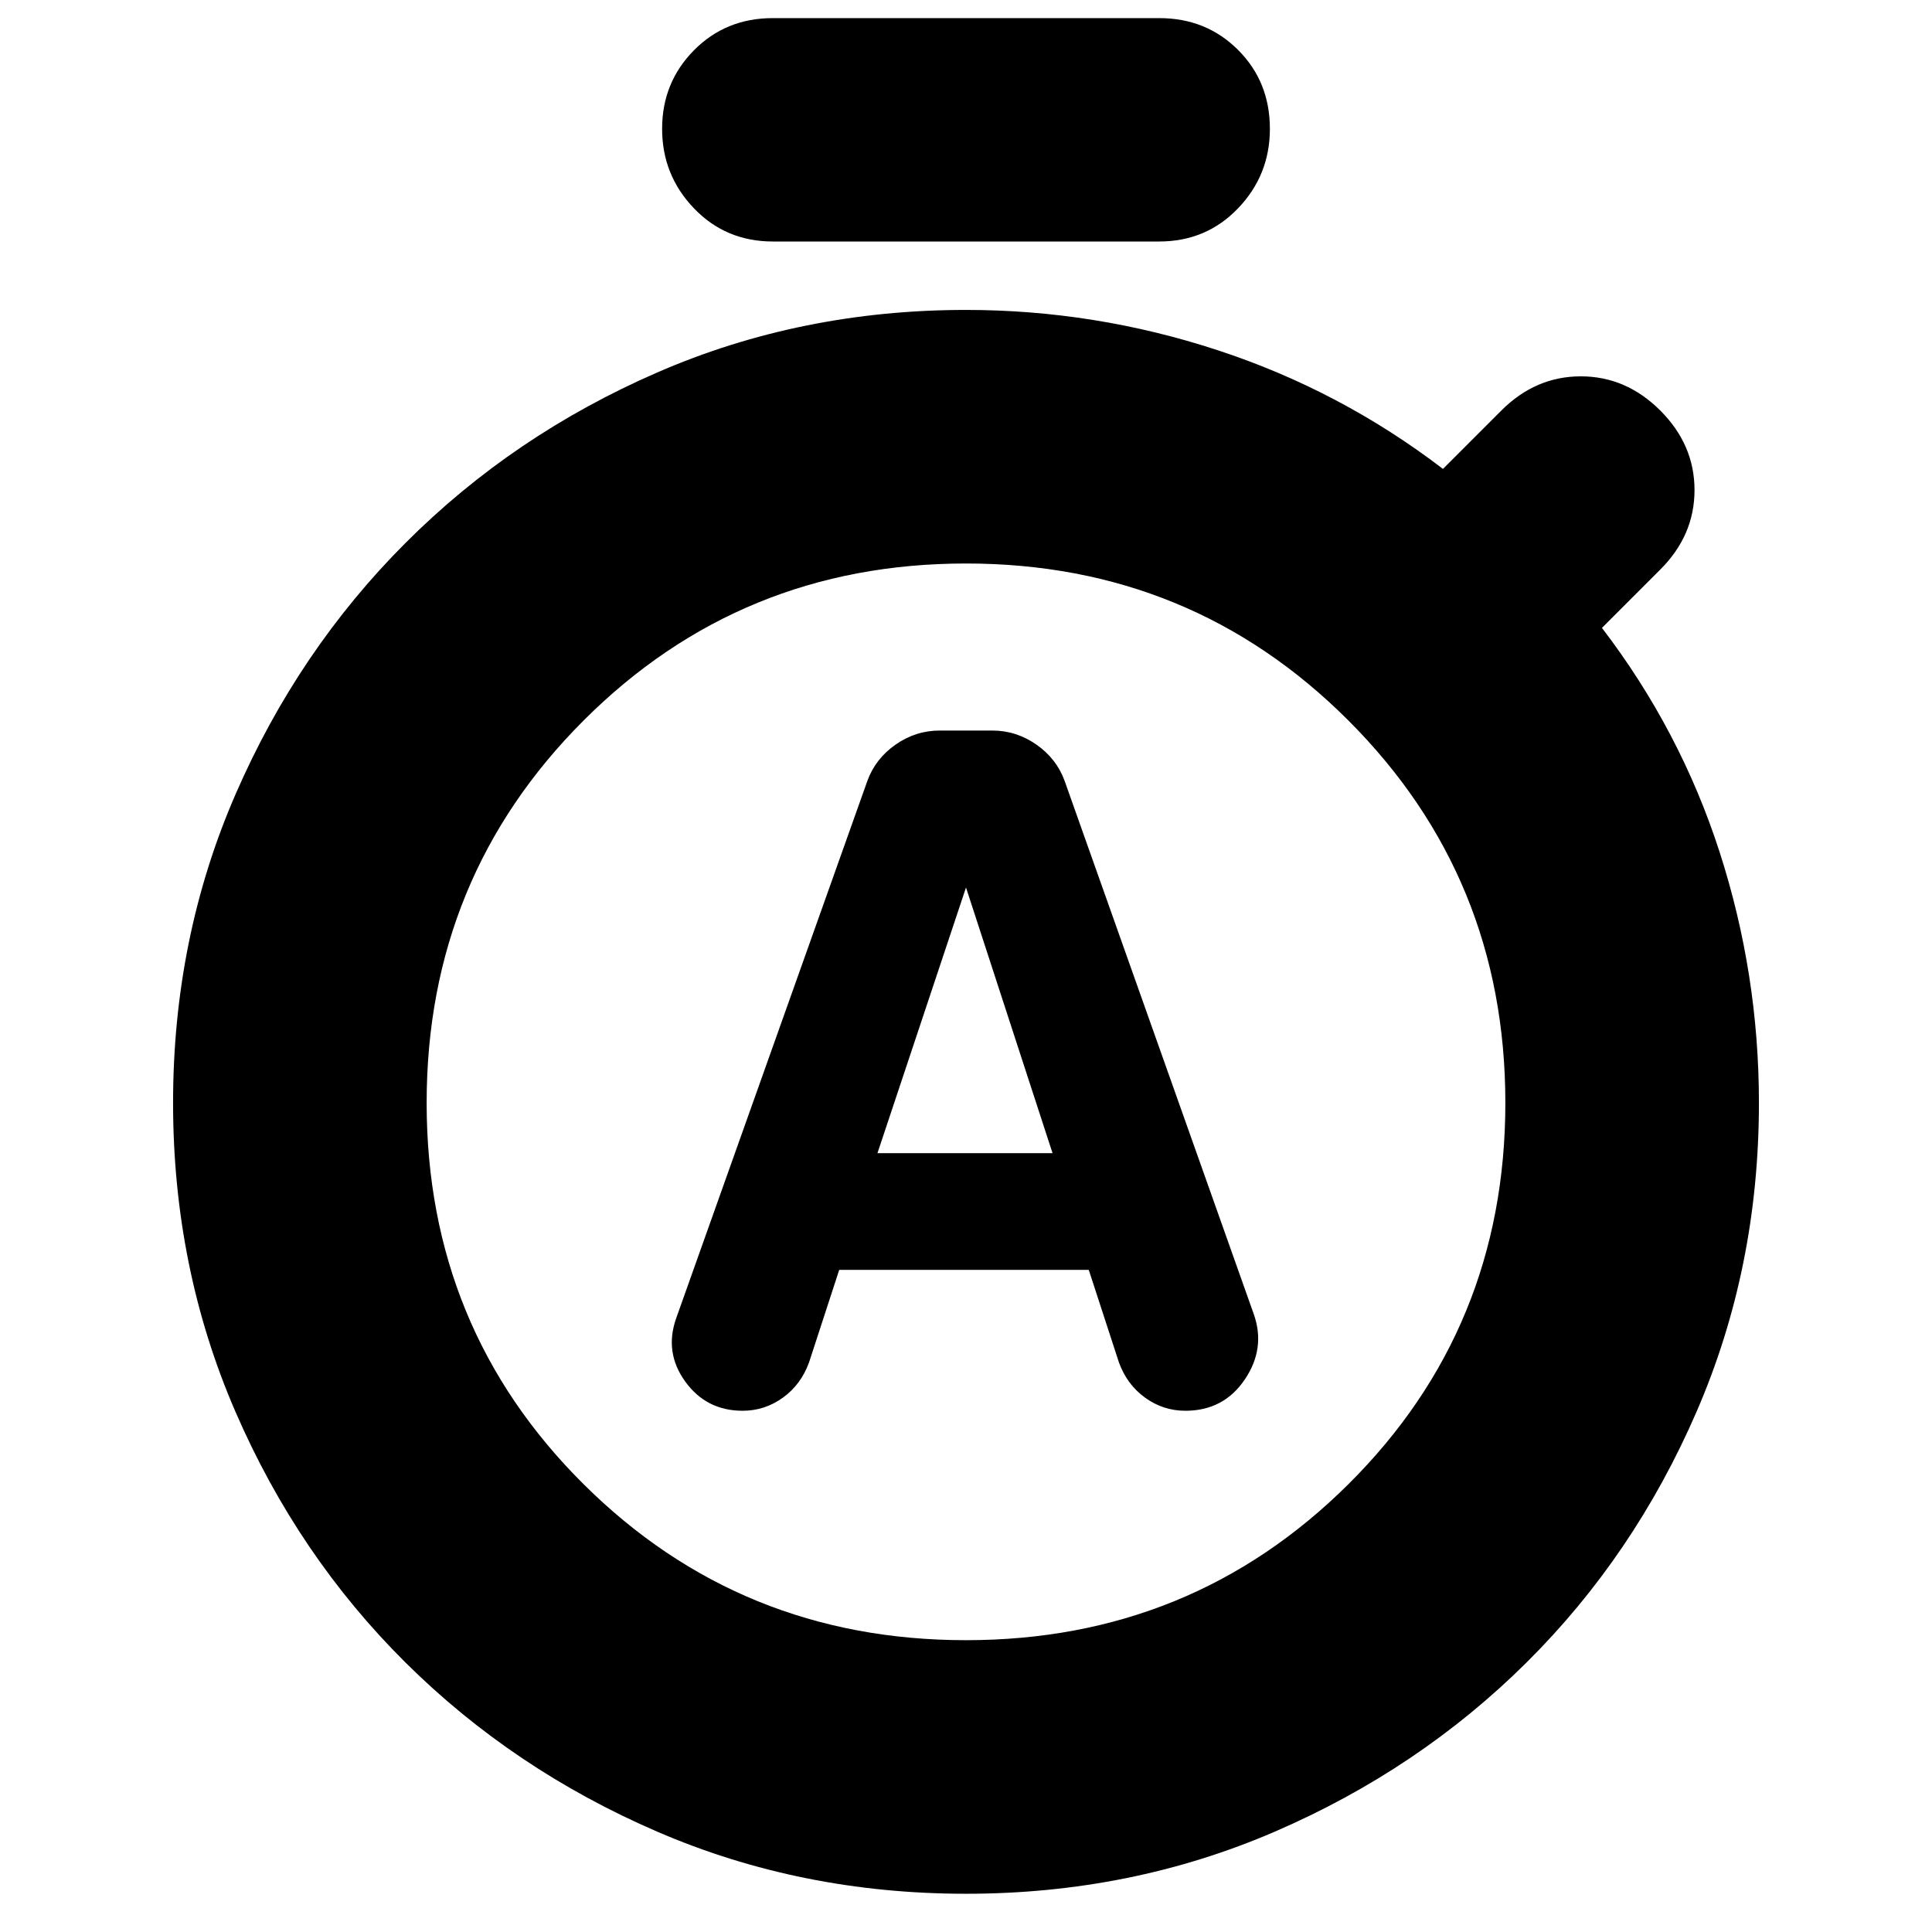 <svg xmlns="http://www.w3.org/2000/svg" height="24" viewBox="0 -960 960 960" width="24"><path d="M417-329h124l15 46q4 11 13 17.5t20 6.5q19 0 29.5-15.5T623-307l-94-265q-4-11-14-18t-22-7h-26q-12 0-22 7t-14 18l-95 267q-6 17 4.5 31.5T369-259q11 0 20-6.5t13-17.5l15-46Zm19-58 44-132 43 132h-87Zm-52-453q-23.37 0-39.19-16.5Q329-873 329-896t15.81-39q15.82-16 39.19-16h192q23.38 0 39.19 15.81Q631-919.38 631-896q0 23-15.81 39.5T576-840H384Zm96 821q-82 0-153.51-30.89-71.5-30.89-125-84Q148-187 117-258.5 86-330 86-412t31.09-153.45q31.09-71.46 84.55-124.91 53.45-53.46 124.91-84.55Q398-806 480-806q64 0 125 20t112 59l29-29q17-17 39.5-17t39.5 17q17 17 17 39.5T825-677l-29 29q39 51 58.5 111.5T874-412q0 82-31 153.5t-84.49 124.61q-53.5 53.11-125 84Q562-19 480-19Zm0-126q112 0 190-77.5T748-412q0-112-78-190t-190-78q-112 0-190 78t-78 190q0 112 78 189.5T480-145Zm0-267Z"/></svg>